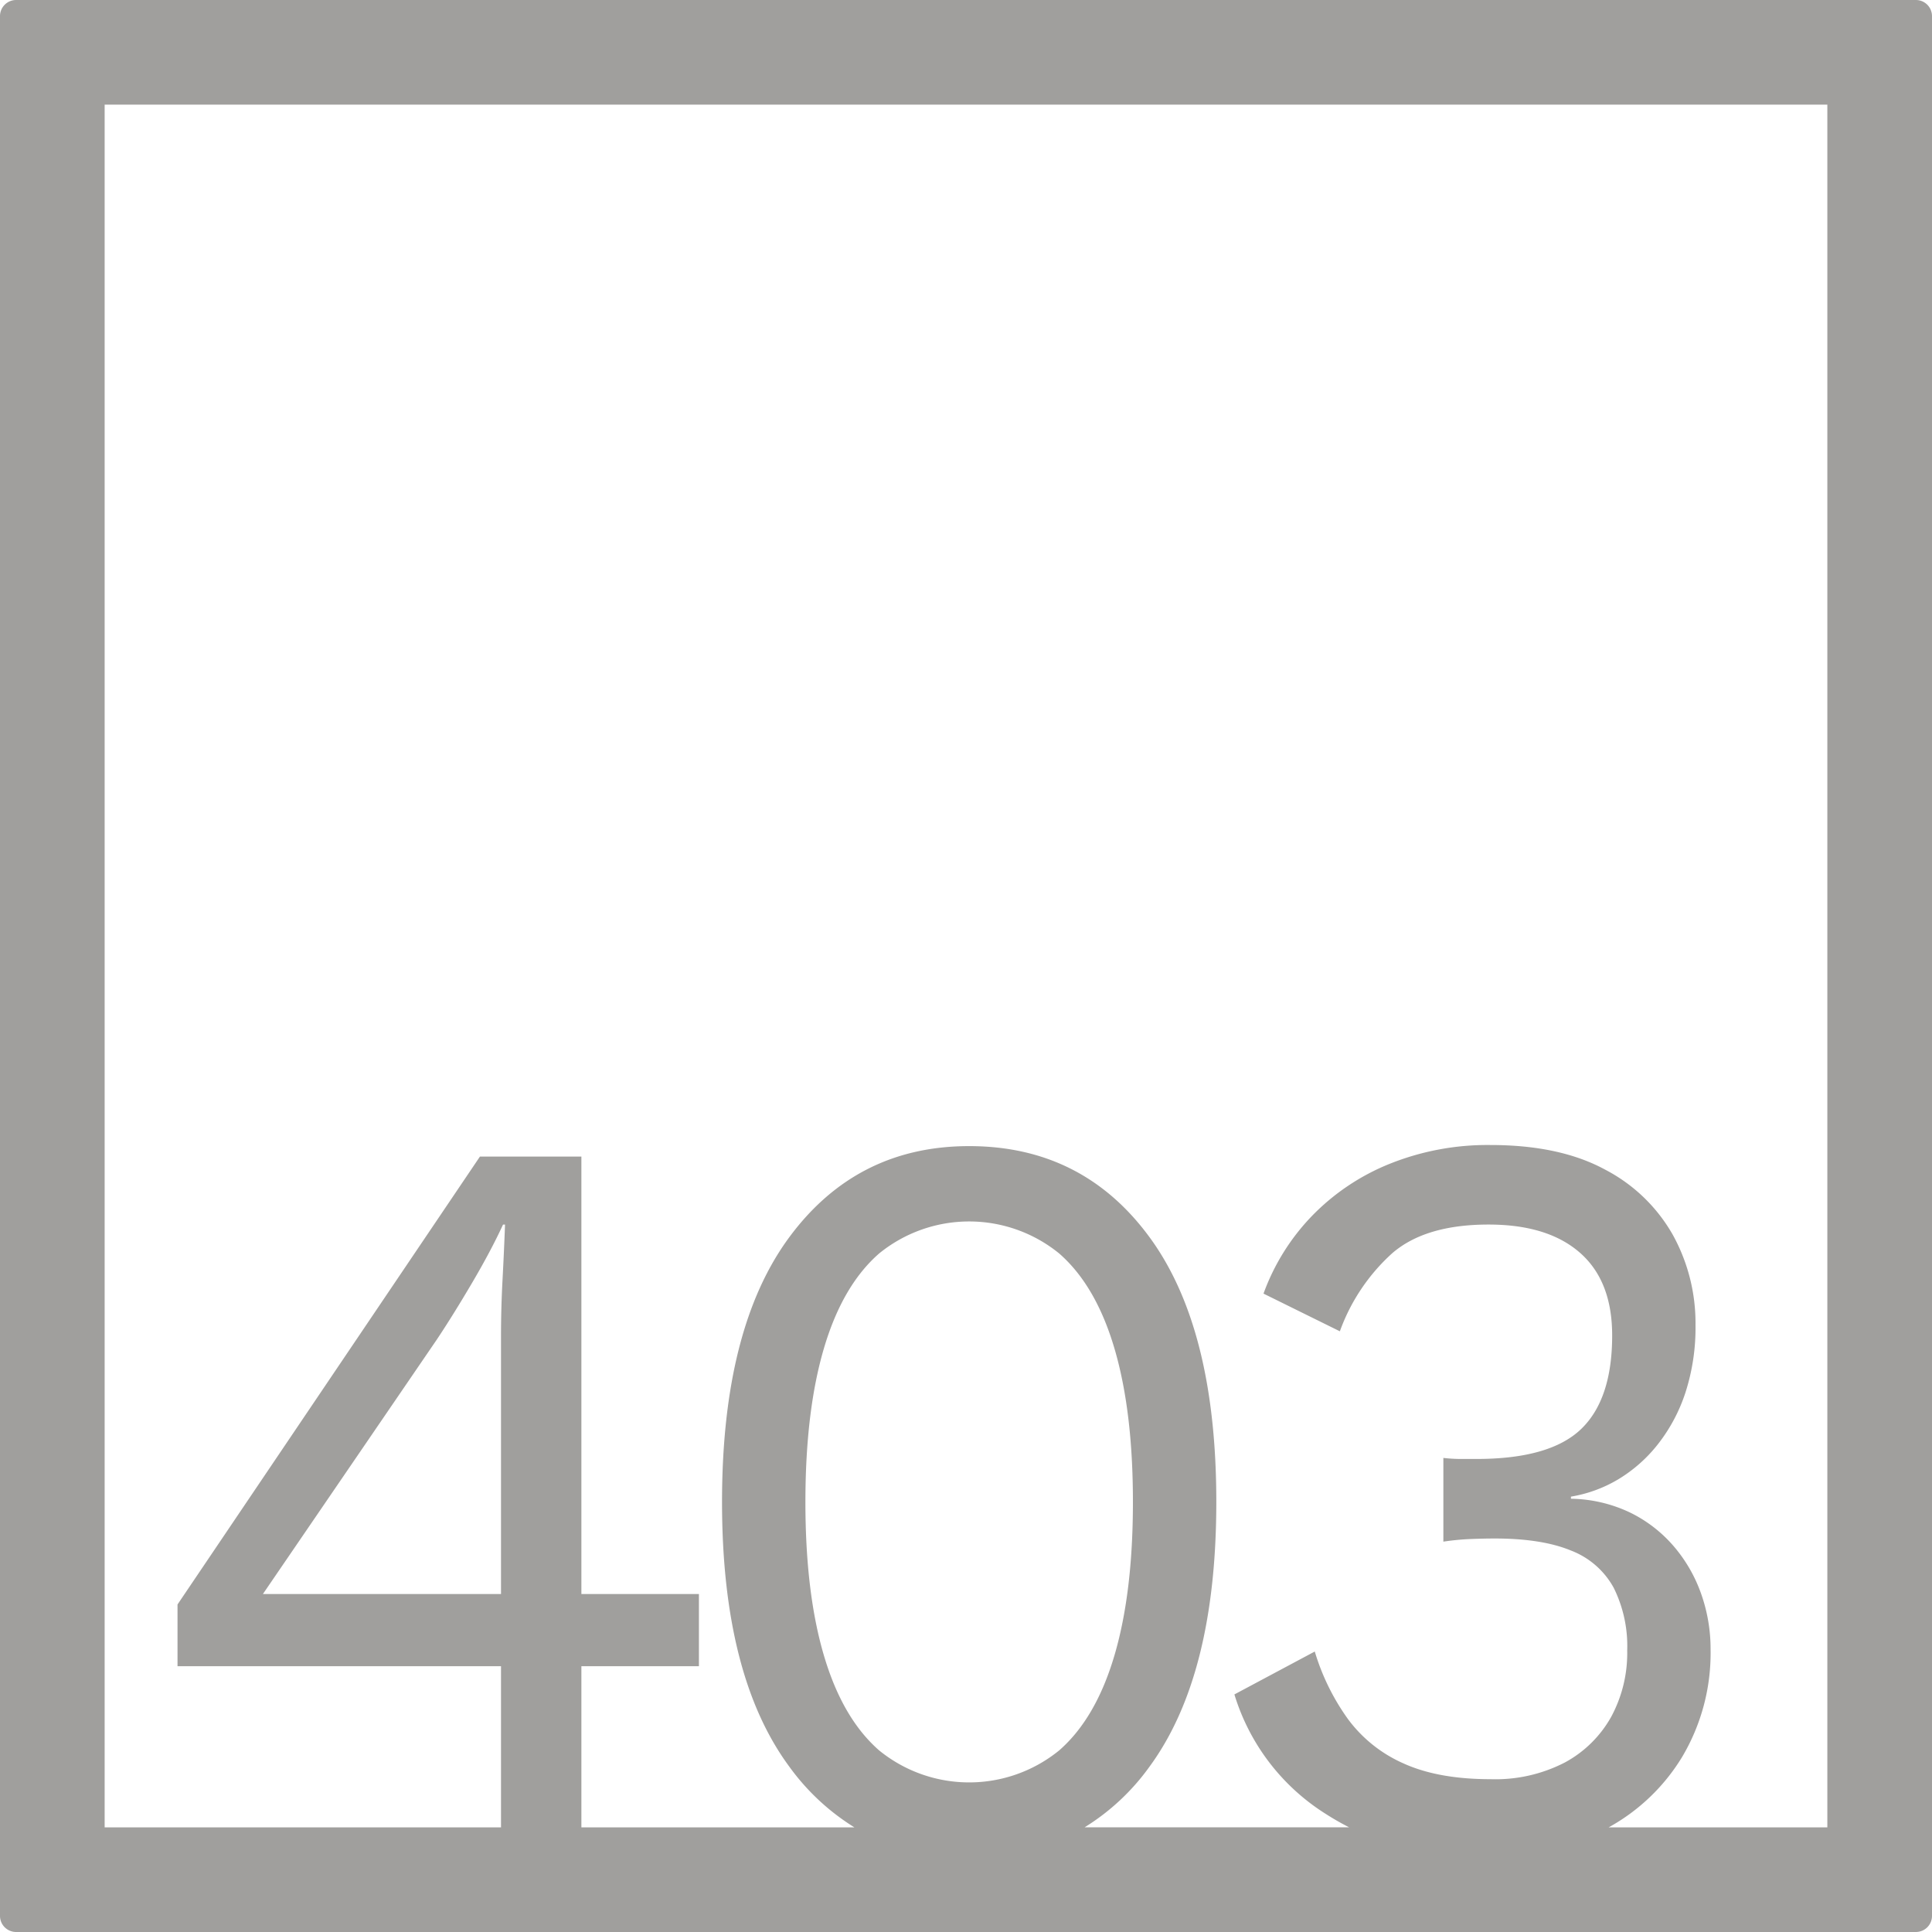 <svg xmlns="http://www.w3.org/2000/svg" width="120mm" height="120mm" viewBox="0 0 340.158 340.157">
  <g id="Zimmernummer">
      <g id="Z-04-403-E">
        <path fill="#A09f9d" stroke="none" d="M337.323,0H2.835A2.836,2.836,0,0,0,0,2.835V337.323a2.834,2.834,0,0,0,2.835,2.834H337.323a2.834,2.834,0,0,0,2.835-2.834V2.835A2.836,2.836,0,0,0,337.323,0ZM88.21,280.65H46.29l30.6-44.774q2.828-4.236,6.192-9.949t5.483-10.318h.353q-.178,4.792-.442,9.766t-.266,9.764Zm56.867,10.871q-3.274-11.055-3.272-27.085t3.272-27.086q3.27-11.054,9.728-16.674a25.107,25.107,0,0,1,31.662,0q6.456,5.622,9.729,16.674t3.272,27.086q0,16.031-3.272,27.085T186.467,308.2a25.111,25.111,0,0,1-31.662,0Q148.348,302.577,145.077,291.521Zm176.655,30.211h-38.5a34.75,34.75,0,0,0,12.9-12.339,35.789,35.789,0,0,0,5.041-18.977,29.088,29.088,0,0,0-1.68-9.858,26.236,26.236,0,0,0-4.865-8.384,24.013,24.013,0,0,0-7.694-5.9,25.056,25.056,0,0,0-10.348-2.4v-.369a23.843,23.843,0,0,0,8.314-3.04,25.759,25.759,0,0,0,6.987-6.172,29.6,29.6,0,0,0,4.864-9.121,37.188,37.188,0,0,0,1.769-11.884,32.156,32.156,0,0,0-3.979-15.845,29.145,29.145,0,0,0-11.94-11.516q-7.96-4.328-20.165-4.33a46.219,46.219,0,0,0-17.776,3.316,39.683,39.683,0,0,0-13.708,9.213,38.612,38.612,0,0,0-8.492,13.634l13.444,6.634a34.066,34.066,0,0,1,9.2-13.727q5.837-5.067,16.98-5.067,10.435,0,16.1,4.974t5.661,14.556q0,11.241-5.483,16.491t-18.4,5.251h-2.741a26.643,26.643,0,0,1-3.095-.184v14.74a45.408,45.408,0,0,1,4.776-.46q2.3-.09,4.245-.093,8.312,0,13.442,2.119a14.478,14.478,0,0,1,7.518,6.541,23.068,23.068,0,0,1,2.388,11.055,23.606,23.606,0,0,1-2.83,11.7,20.47,20.47,0,0,1-8.136,8.015,26.622,26.622,0,0,1-13.09,2.948q-9.2,0-15.3-2.763a24.362,24.362,0,0,1-9.817-7.832,40,40,0,0,1-5.837-11.883l-14.15,7.554a37.873,37.873,0,0,0,16.184,21.1c1.306.837,2.648,1.6,4.02,2.3H190.959a39.821,39.821,0,0,0,11.428-10.681q11.762-16.029,11.763-46.615T202.387,217.82q-11.766-16.03-31.751-16.03-19.812,0-31.661,16.03t-11.851,46.616q0,30.587,11.851,46.615a40.313,40.313,0,0,0,11.452,10.681H102.362V293.363h20.694V280.65H102.362V203.632H84.5L31.255,282.493v10.87H88.21v28.369H18.425V18.425H321.732Z"/>
      </g>
    </g>
</svg>
